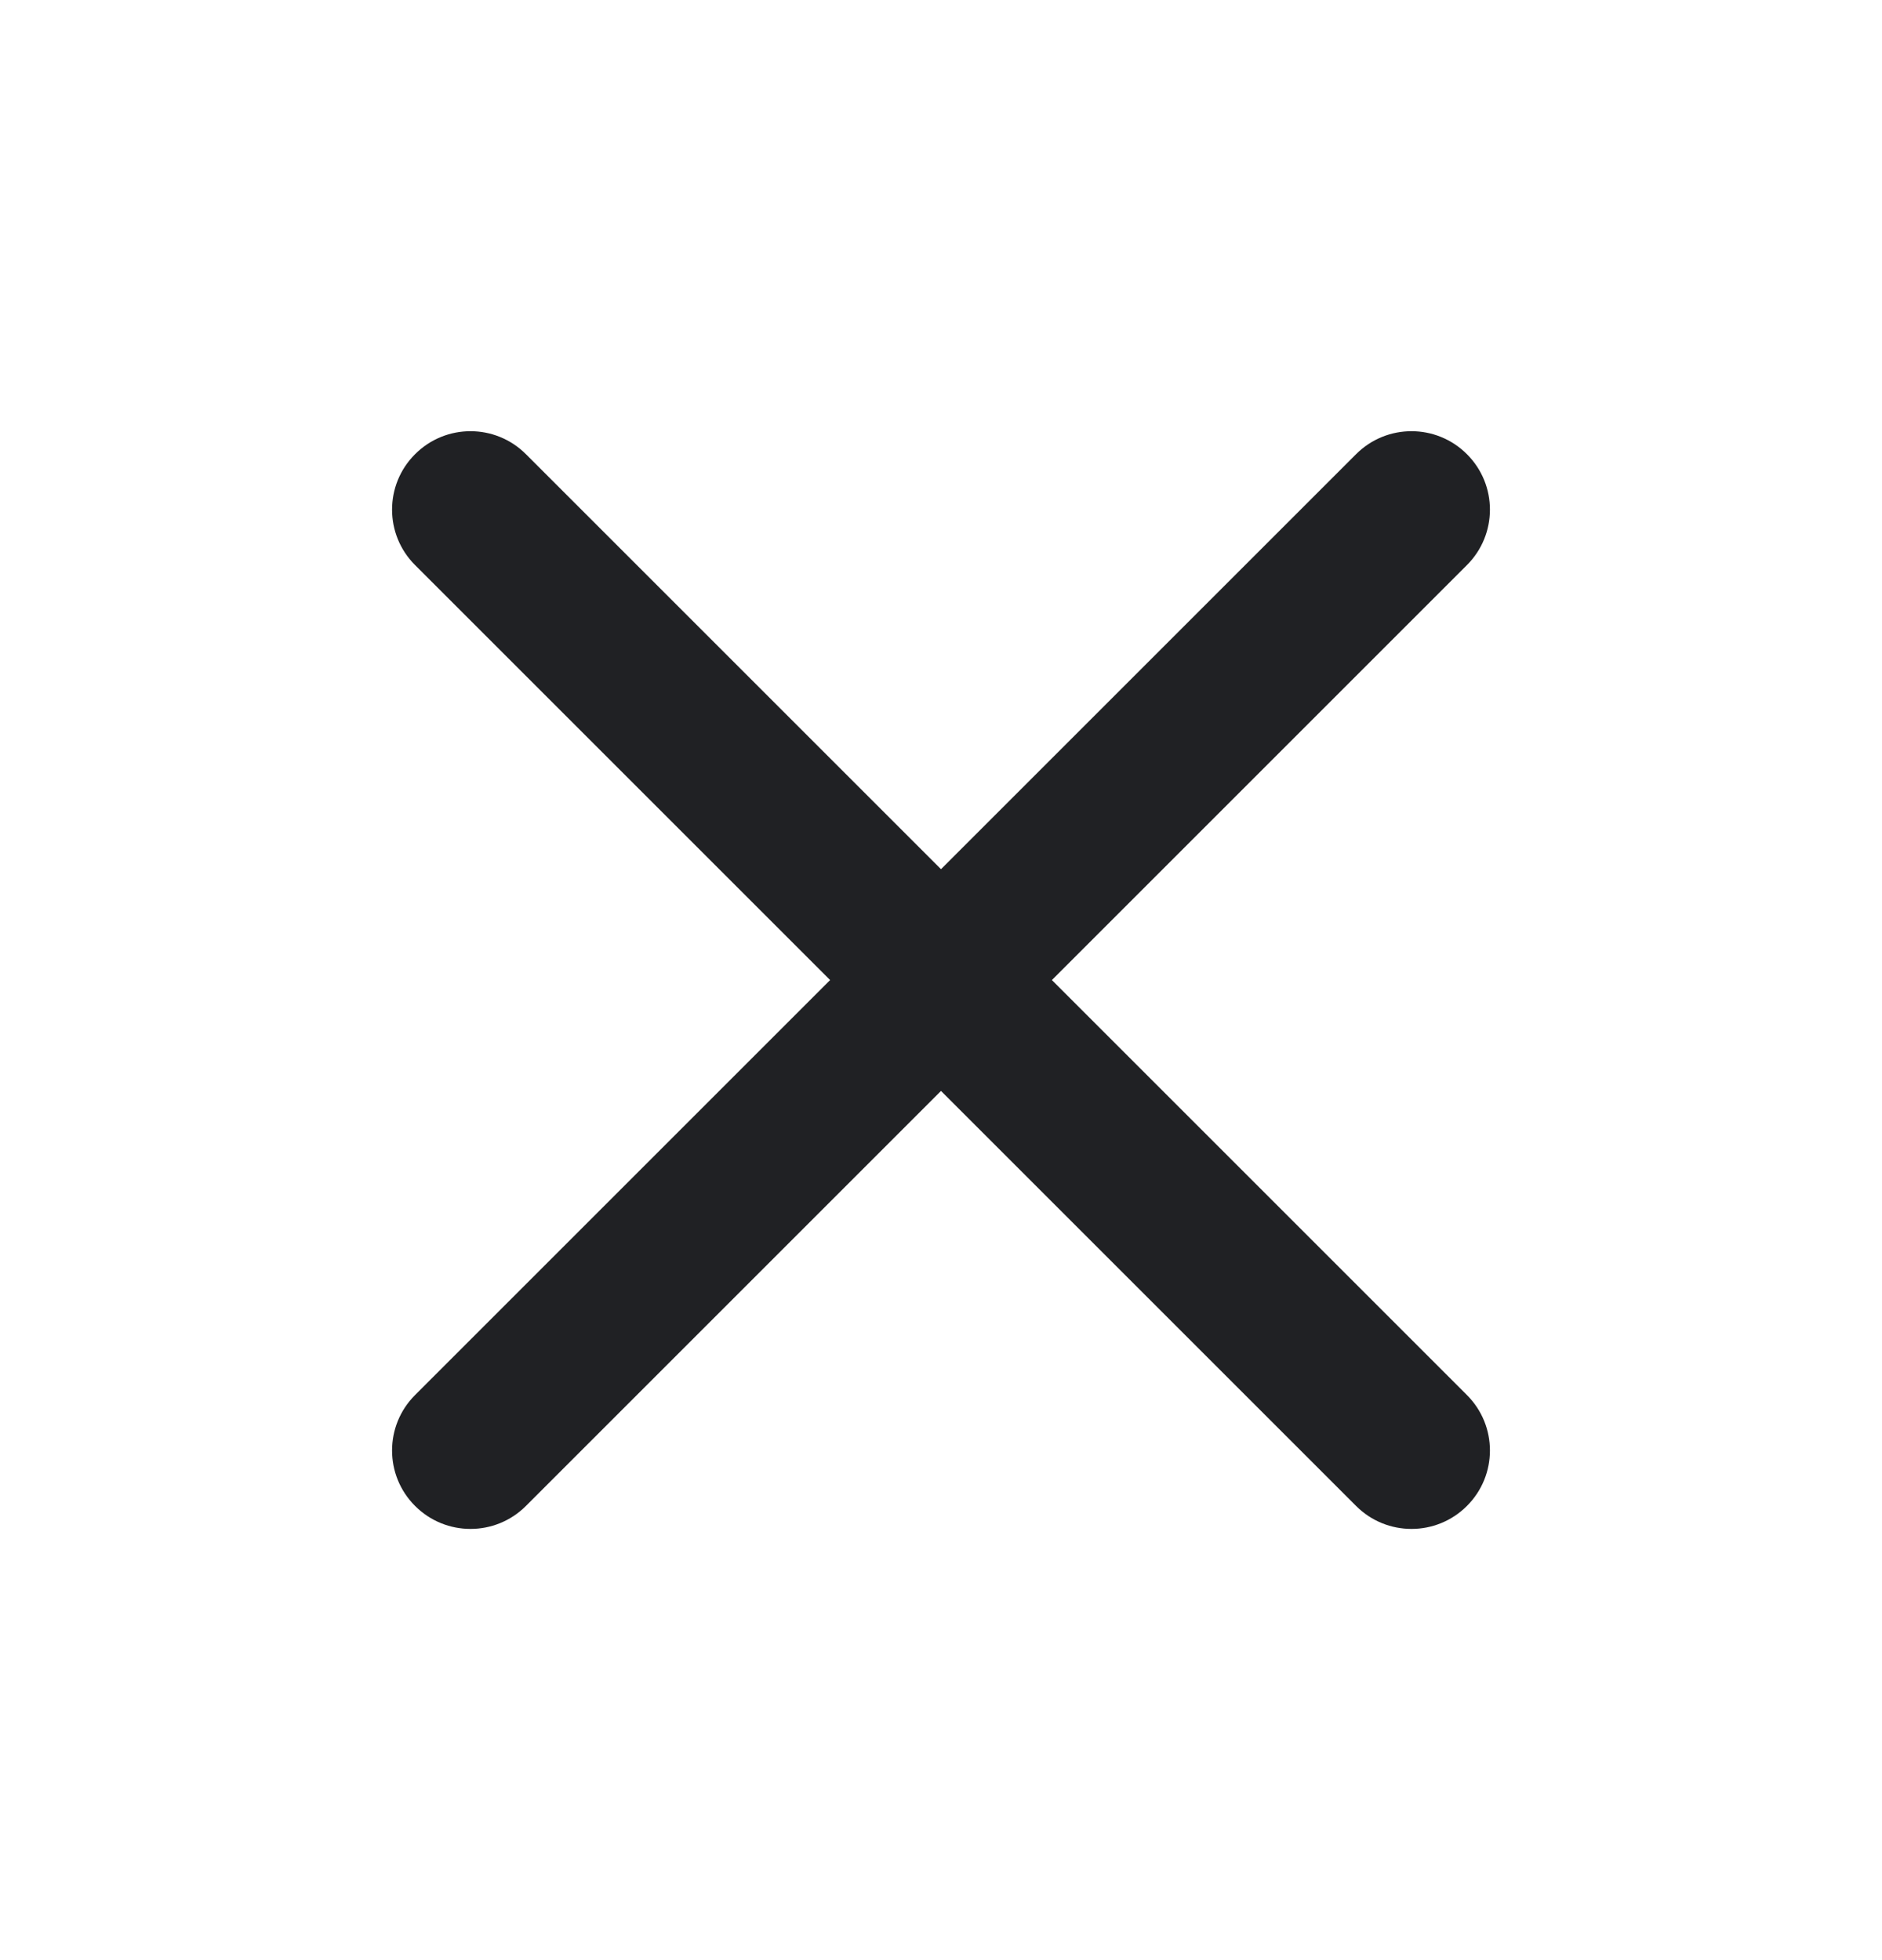<svg width="24" height="25" viewBox="0 0 24 25" fill="none" xmlns="http://www.w3.org/2000/svg">
<path fill-rule="evenodd" clip-rule="evenodd" d="M5.293 5.793C5.683 5.402 6.317 5.402 6.707 5.793L18.707 17.793C19.098 18.183 19.098 18.817 18.707 19.207C18.317 19.598 17.683 19.598 17.293 19.207L5.293 7.207C4.902 6.817 4.902 6.183 5.293 5.793Z" fill="#202124"/>
<path fill-rule="evenodd" clip-rule="evenodd" d="M18.707 5.793C18.317 5.402 17.683 5.402 17.293 5.793L5.293 17.793C4.902 18.183 4.902 18.817 5.293 19.207C5.683 19.598 6.317 19.598 6.707 19.207L18.707 7.207C19.098 6.817 19.098 6.183 18.707 5.793Z" fill="#202124"/>
</svg>
